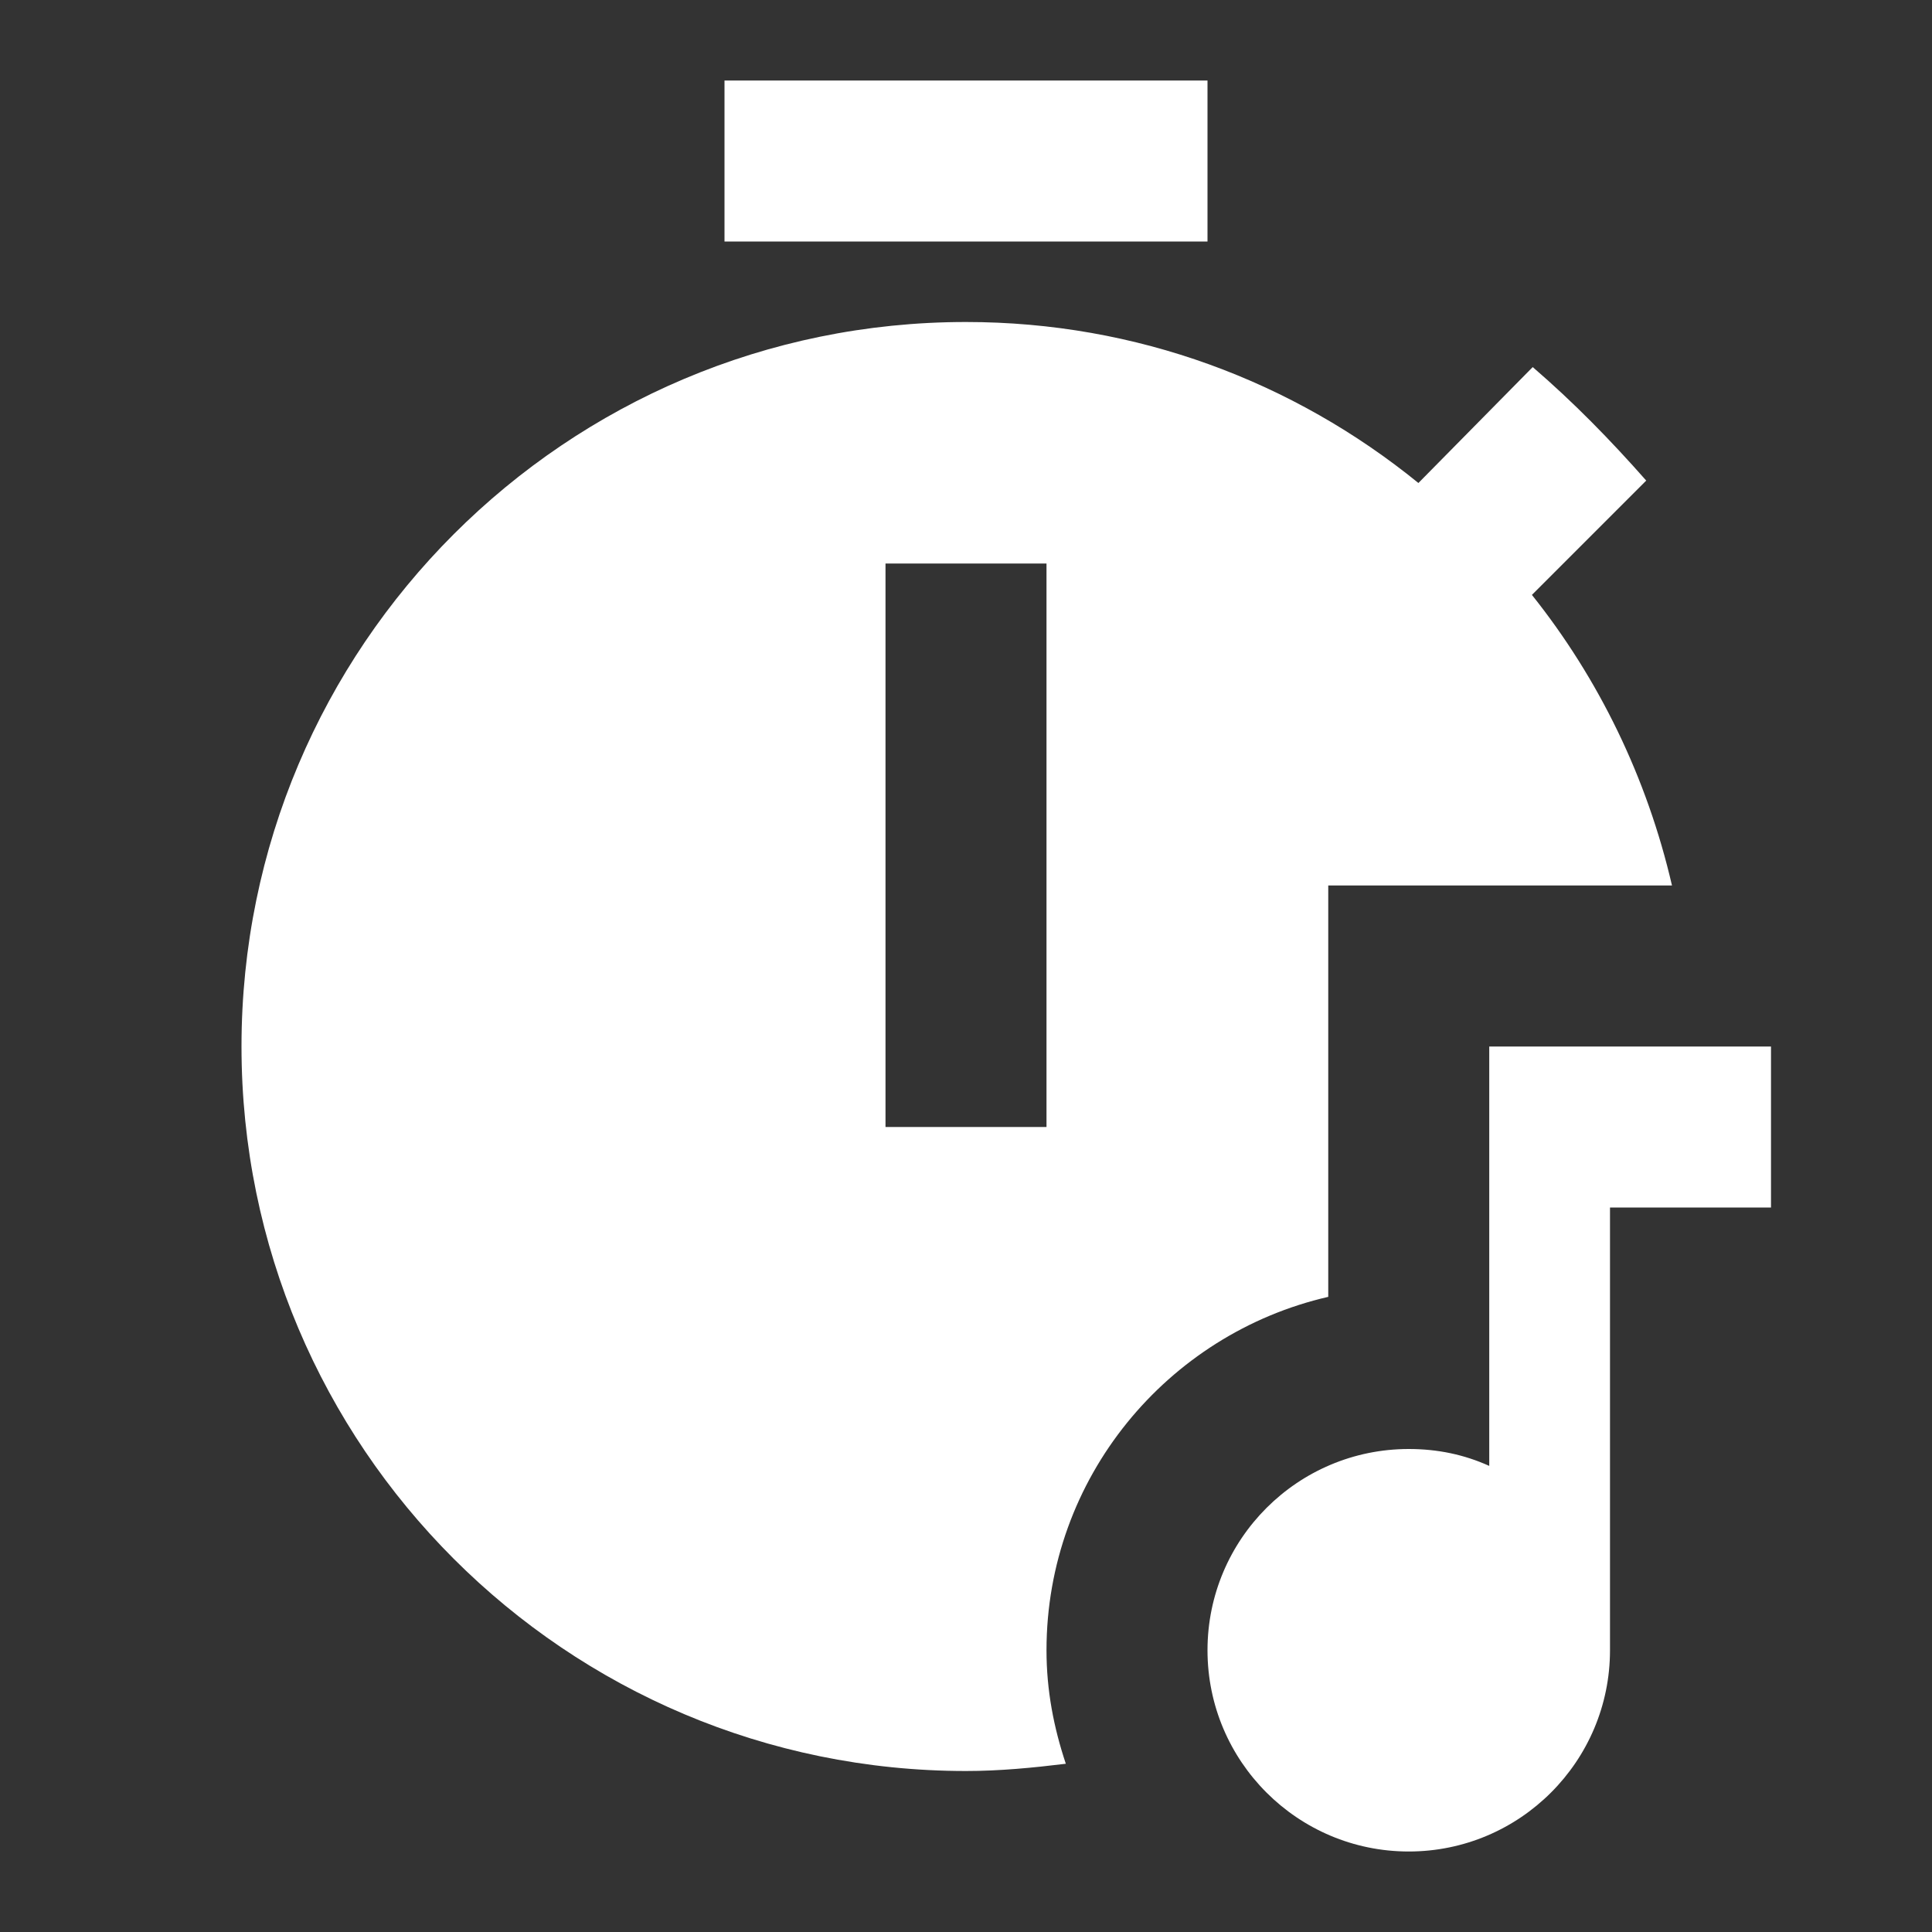 <svg xmlns="http://www.w3.org/2000/svg" fill="white" id="mdi-timer-music" viewBox="0 0 24 24"><rect x="0" y="0" width="24" height="24" fill="#333333" stroke="none"/><path d="M16.5 16.11V11H20.77C20.46 9.66 19.86 8.43 19.03 7.39L20.45 5.97C20 5.46 19.55 5 19.04 4.56L17.62 6C16.07 4.74 14.12 4 12 4C7.03 4 3 8.03 3 13S7.03 22 12 22C12.42 22 12.83 21.96 13.24 21.91C13.09 21.46 13 21 13 20.5C13 18.36 14.5 16.57 16.5 16.11M13 14H11V7H13V14M15 3H9V1H15V3M22 13V15H20V20.5C20 21.88 18.88 23 17.5 23S15 21.88 15 20.5 16.12 18 17.5 18C17.86 18 18.19 18.07 18.5 18.21V13H22Z" /></svg>
